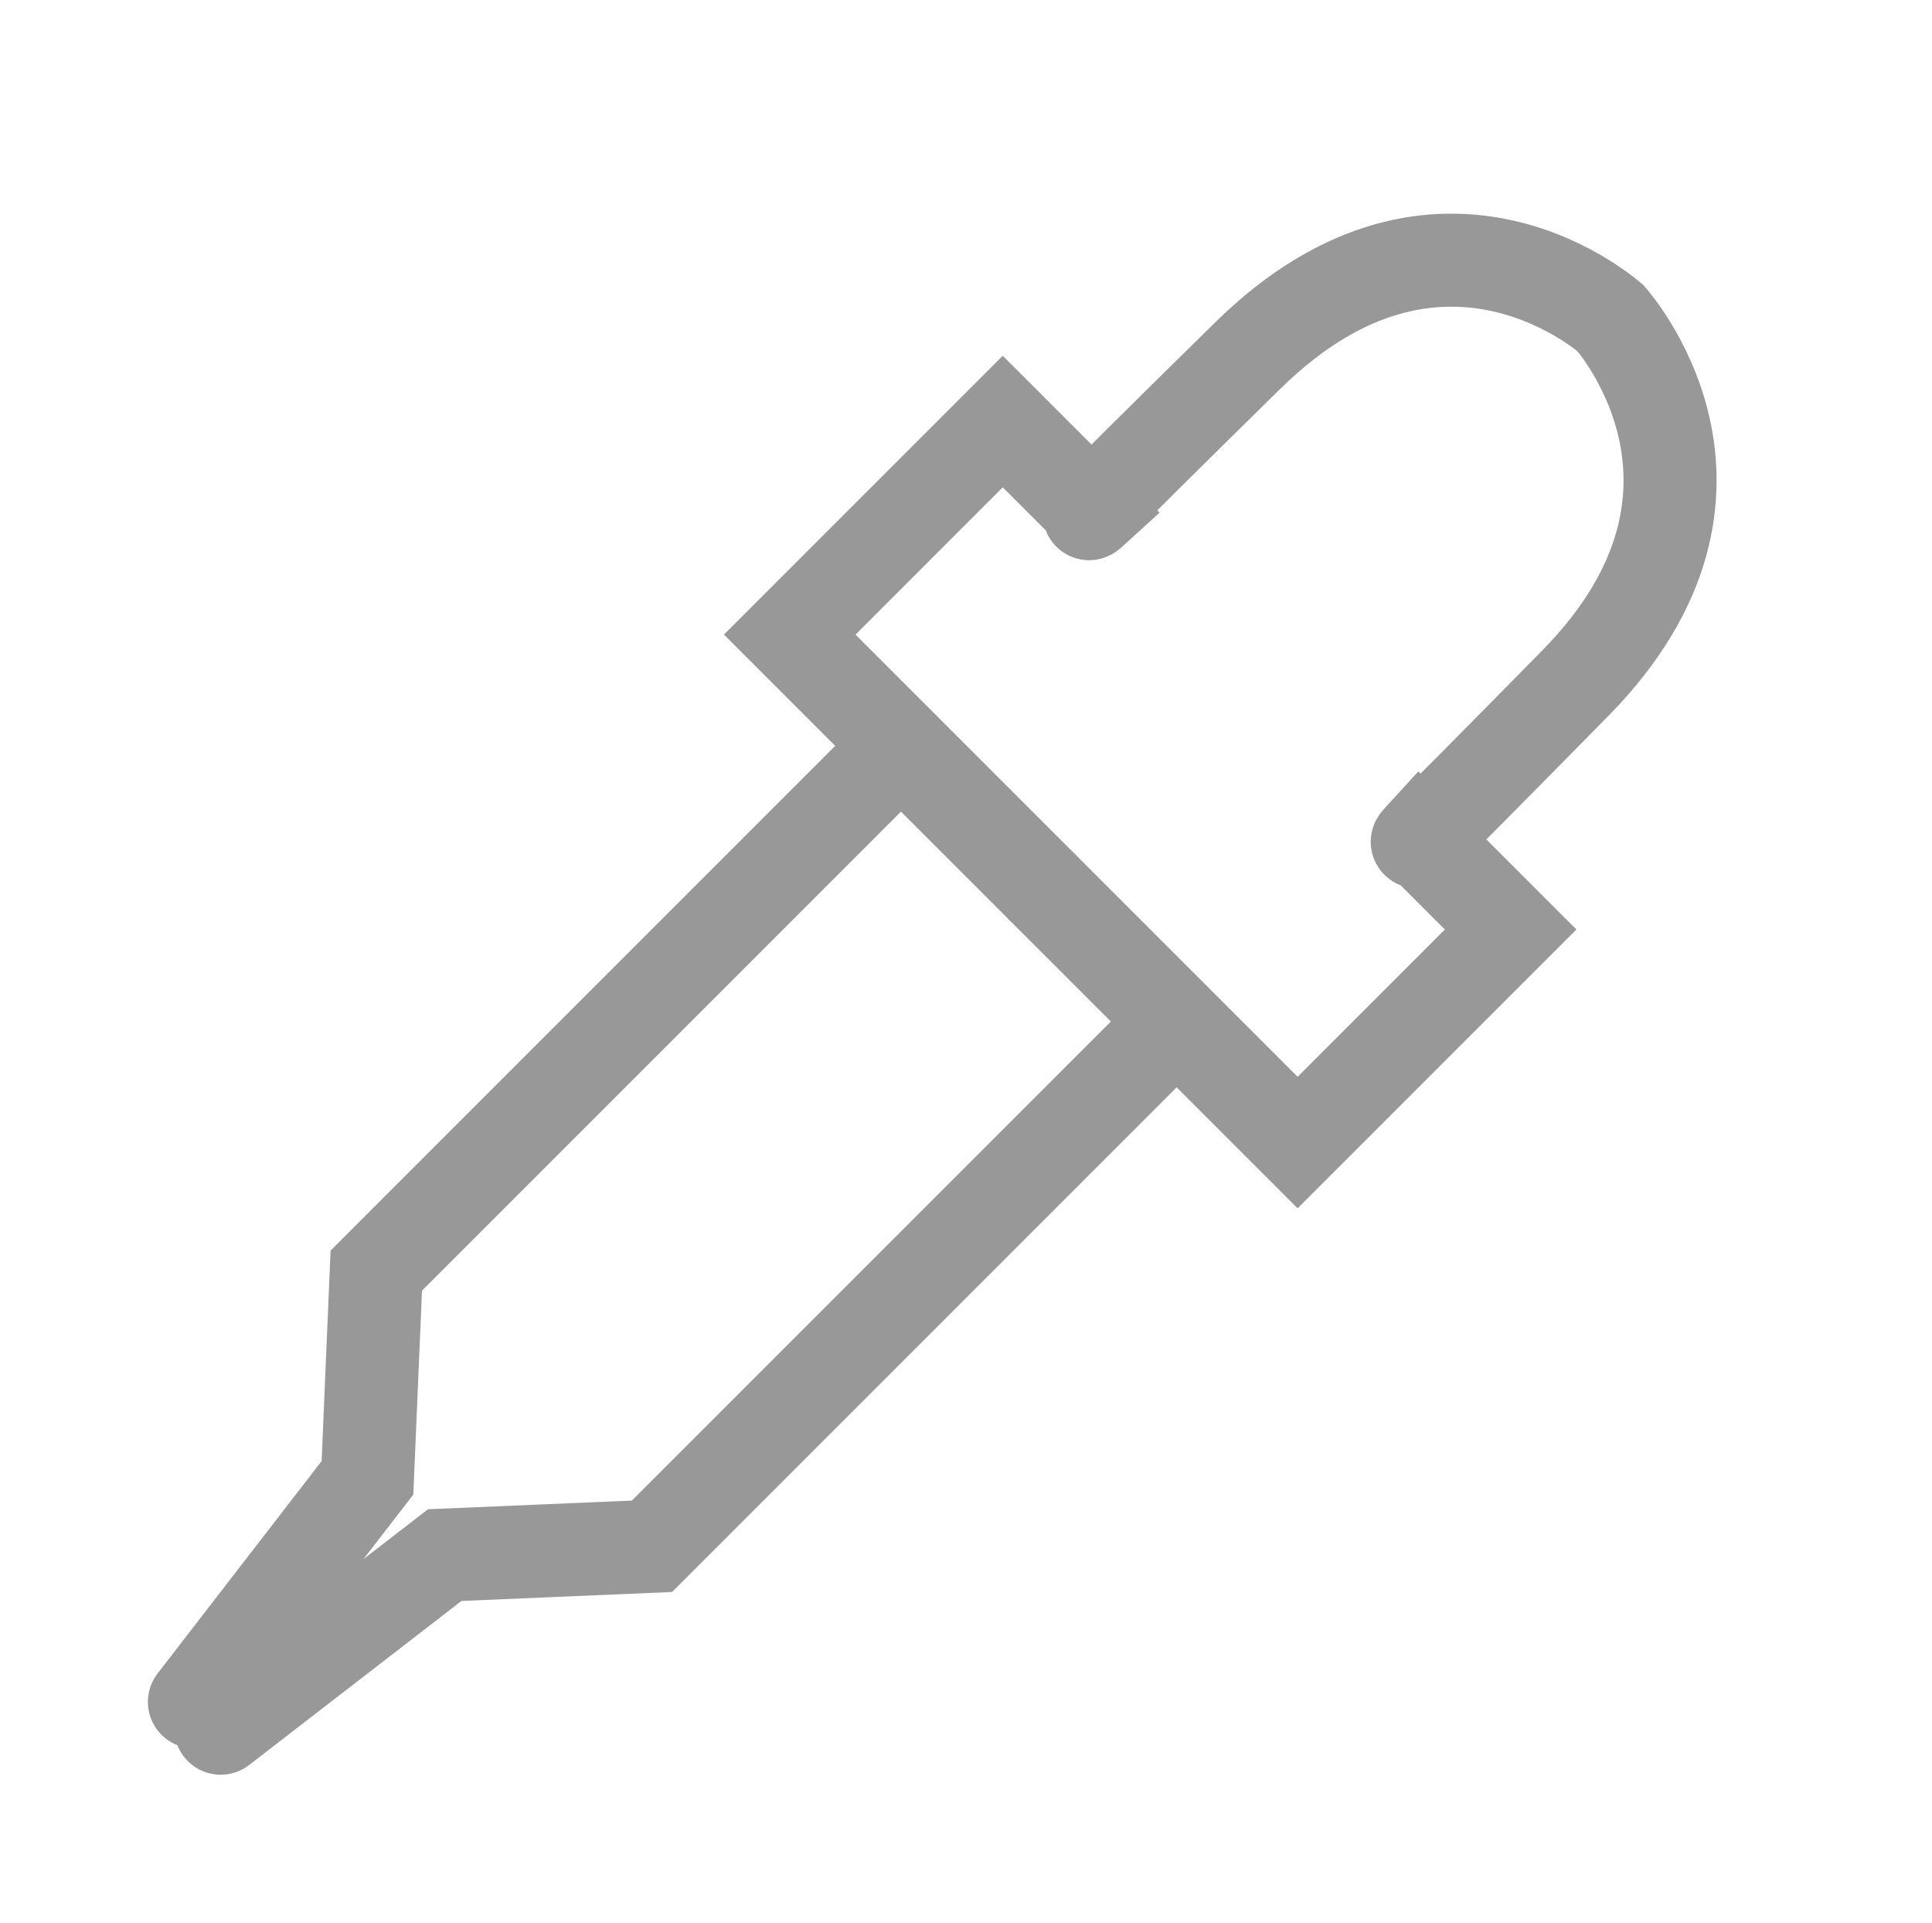 <svg xmlns="http://www.w3.org/2000/svg" width="41.537" height="41.33" viewBox="0 0 41.537 41.33"><g transform="translate(-180.081 -491.471) rotate(45)"><g transform="translate(1.811 1.039)"><path d="M4954.422,189.62s-4.948.221-5,6.083,0,4.731,0,4.731H4946.7v6.477h7.724" transform="translate(-4452 9.876)" fill="none" stroke="#989898" stroke-width="2"/><path d="M4946.7,189.62s5.012.221,5.062,6.083,0,4.731,0,4.731h2.761v6.477H4946.7" transform="translate(-4444.381 9.876)" fill="none" stroke="#989898" stroke-width="2"/></g><g transform="translate(0 0)"><path d="M4951.893,209.452v15.327l3.016,3.284.775,6.037" transform="translate(-4452 9)" fill="none" stroke="#989898" stroke-linecap="round" stroke-width="2"/><path d="M4955.684,209.452v15.327l-3.016,3.284-.775,6.037" transform="translate(-4447.41 9)" fill="none" stroke="#989898" stroke-linecap="round" stroke-width="2"/></g></g></svg>